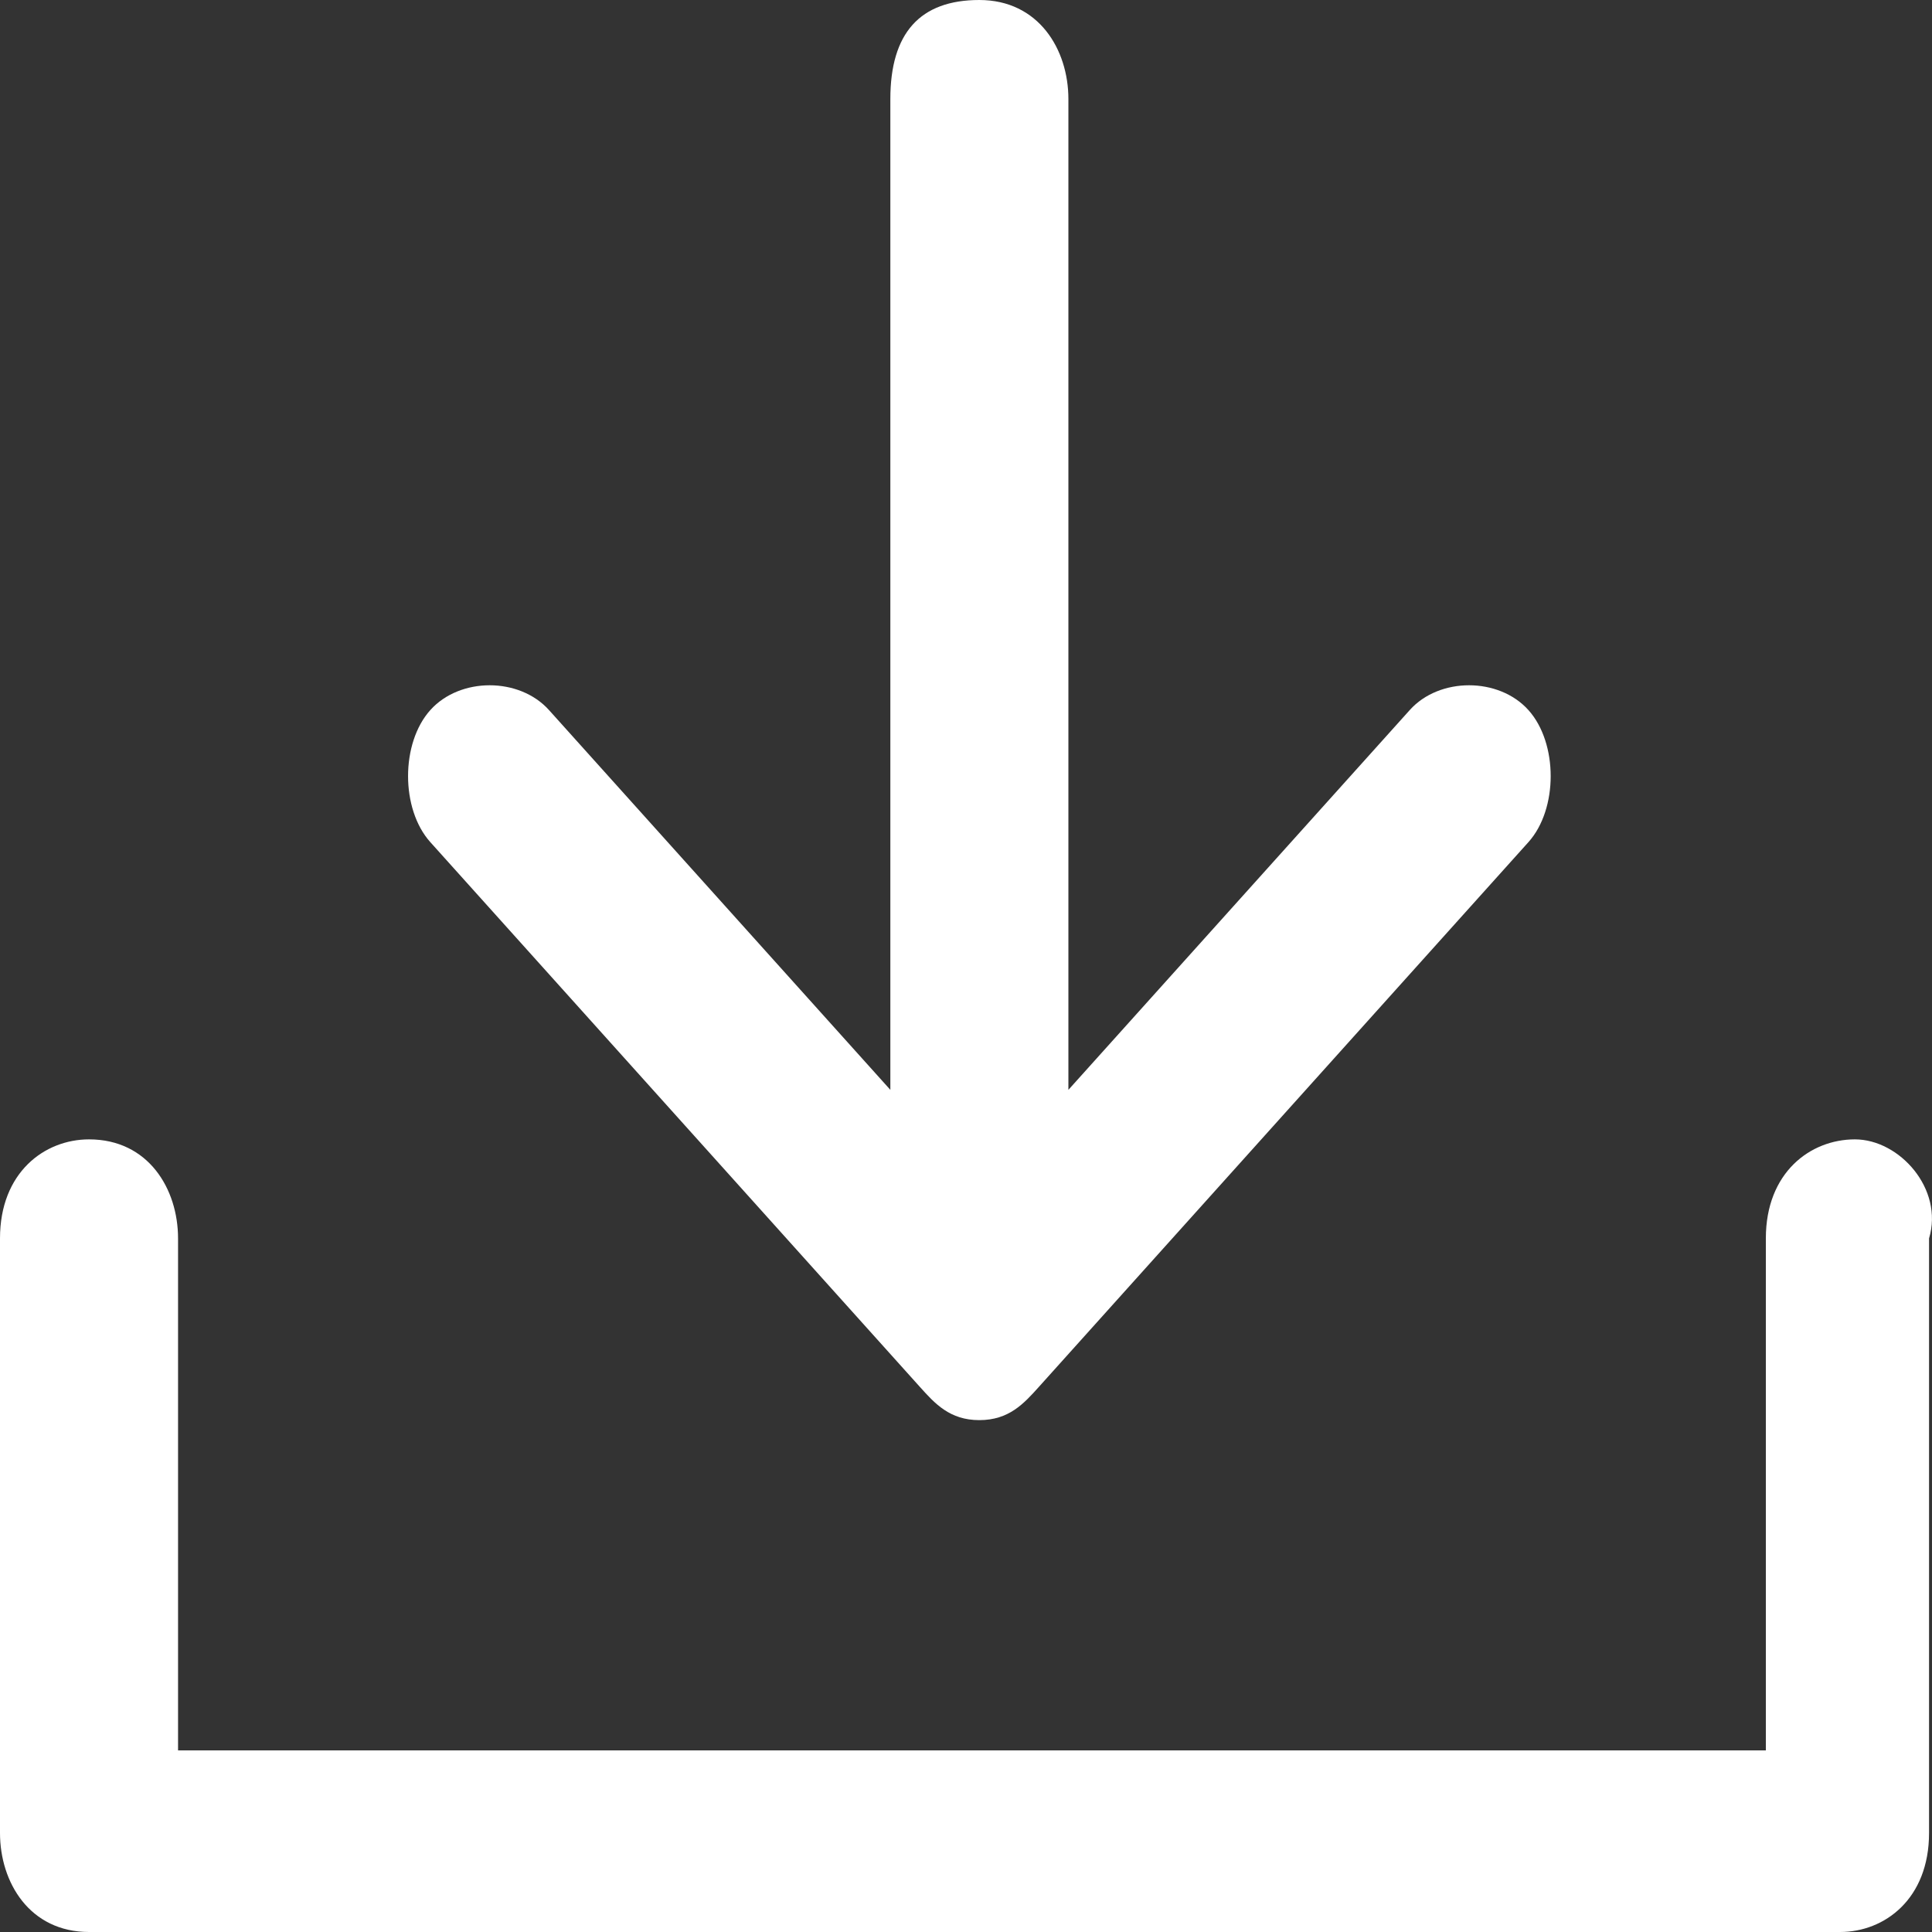 <svg width="19" height="19" viewBox="0 0 19 19" fill="none" xmlns="http://www.w3.org/2000/svg">
<rect x="0" y="0" width="19" height="19" fill="#333333" stroke="none"/>
<path d="M9.048 13.641C9.194 13.803 9.34 13.966 9.631 13.966C9.923 13.966 10.069 13.803 10.215 13.641L15.031 8.282C15.323 7.957 15.323 7.308 15.031 6.983C14.739 6.658 14.155 6.658 13.864 6.983L10.507 10.718V0.974C10.507 0.487 10.215 0 9.631 0C9.048 0 8.756 0.325 8.756 0.974V10.718L5.399 6.983C5.107 6.658 4.524 6.658 4.232 6.983C3.94 7.308 3.94 7.957 4.232 8.282L9.048 13.641Z" fill="white"/>
<path d="M18.242 11.205C17.804 11.205 17.366 11.53 17.366 12.179V17.214H1.751V12.179C1.751 11.692 1.459 11.205 0.876 11.205C0.438 11.205 0 11.53 0 12.179V18.026C0 18.513 0.292 19 0.876 19H18.096C18.534 19 18.971 18.675 18.971 18.026V12.179C19.117 11.692 18.68 11.205 18.242 11.205Z" fill="white"/>
</svg>
